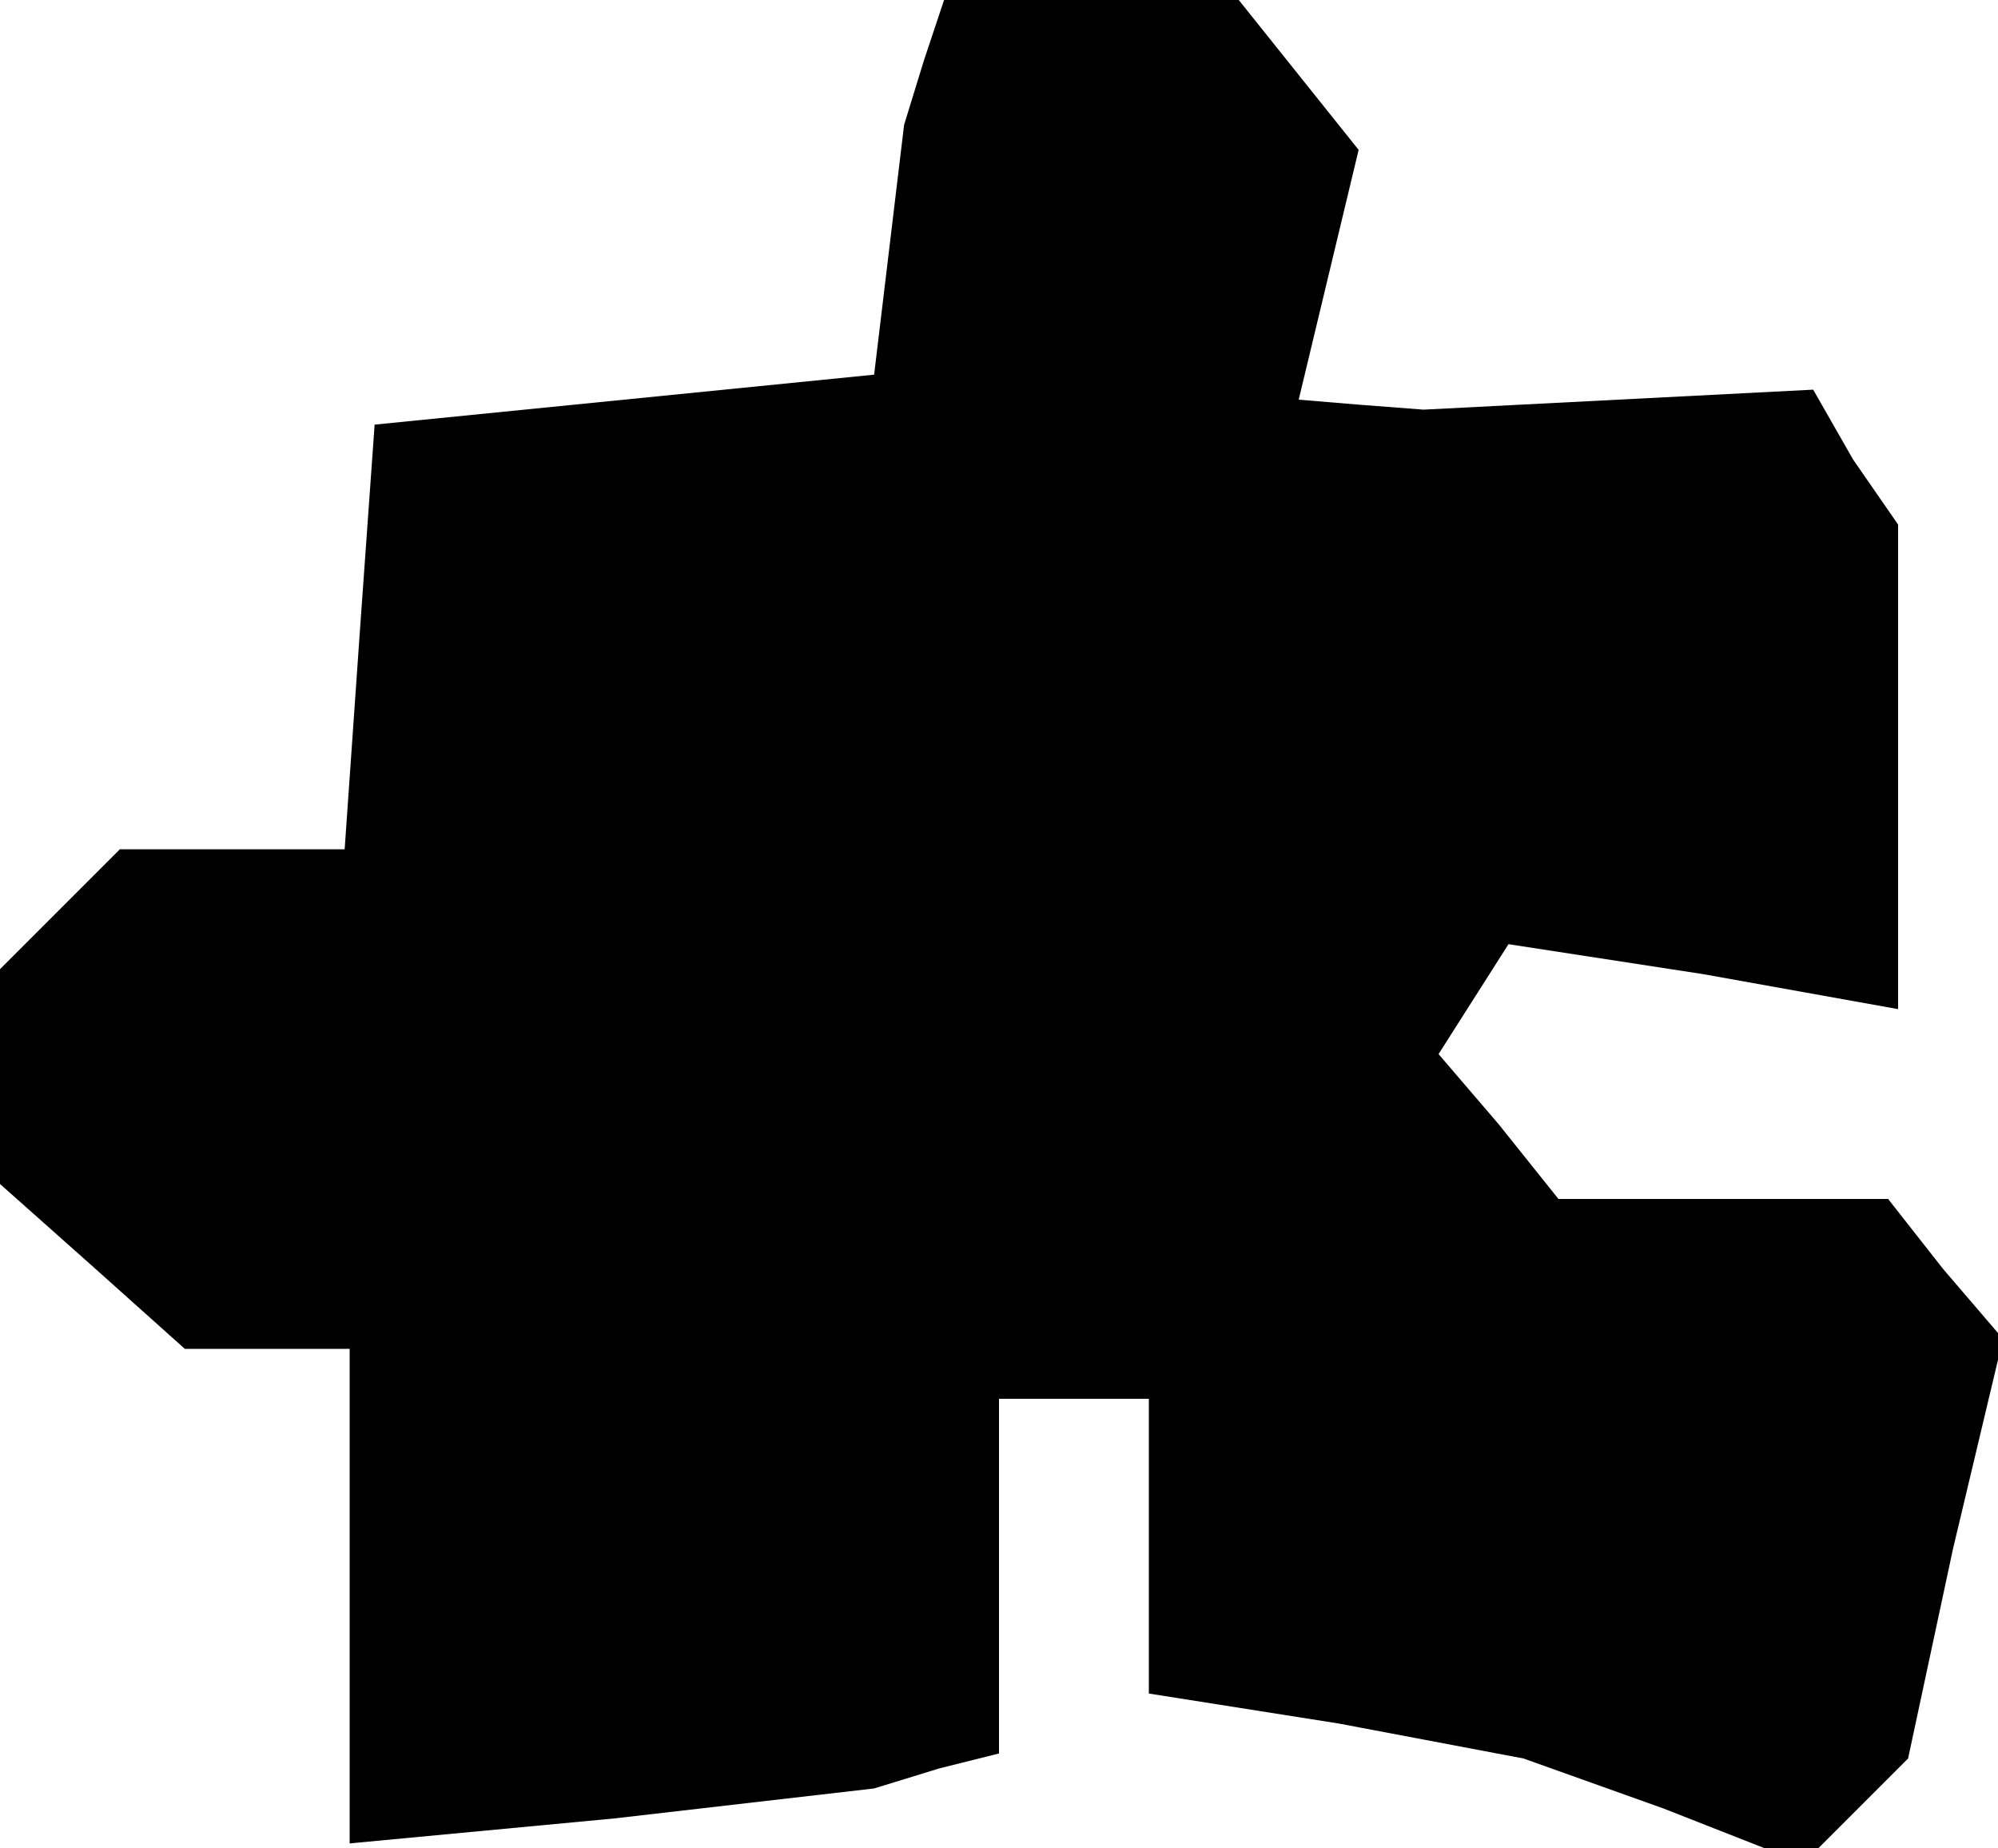 <?xml version="1.0" standalone="no"?>
<!DOCTYPE svg PUBLIC "-//W3C//DTD SVG 20010904//EN"
 "http://www.w3.org/TR/2001/REC-SVG-20010904/DTD/svg10.dtd">
<svg version="1.0" xmlns="http://www.w3.org/2000/svg"
 width="40pt" height="37pt" viewBox="0 0 40 37"
 preserveAspectRatio="xMidYMid meet">
<g transform="translate(0,37) scale(0.1,-0.1)"
fill="#000000" stroke="none">
<path d="M185 358 l-4 -13 -3 -25 -3 -25 -50 -5 -50 -5 -3 -42 -3 -43 -23 0
-22 0 -12 -12 -12 -12 0 -21 0 -22 18 -16 19 -17 16 0 17 0 0 -50 0 -49 53 5
52 6 13 4 12 3 0 36 0 35 15 0 15 0 0 -30 0 -29 38 -6 37 -7 28 -10 28 -11 10
10 11 11 9 42 10 42 -12 14 -11 14 -33 0 -33 0 -12 15 -12 14 7 11 7 11 39 -6
39 -7 0 49 0 48 -9 13 -8 14 -39 -2 -39 -2 -13 1 -12 1 6 25 6 25 -12 15 -12
15 -30 0 -29 0 -4 -12z"/>
</g>
</svg>

